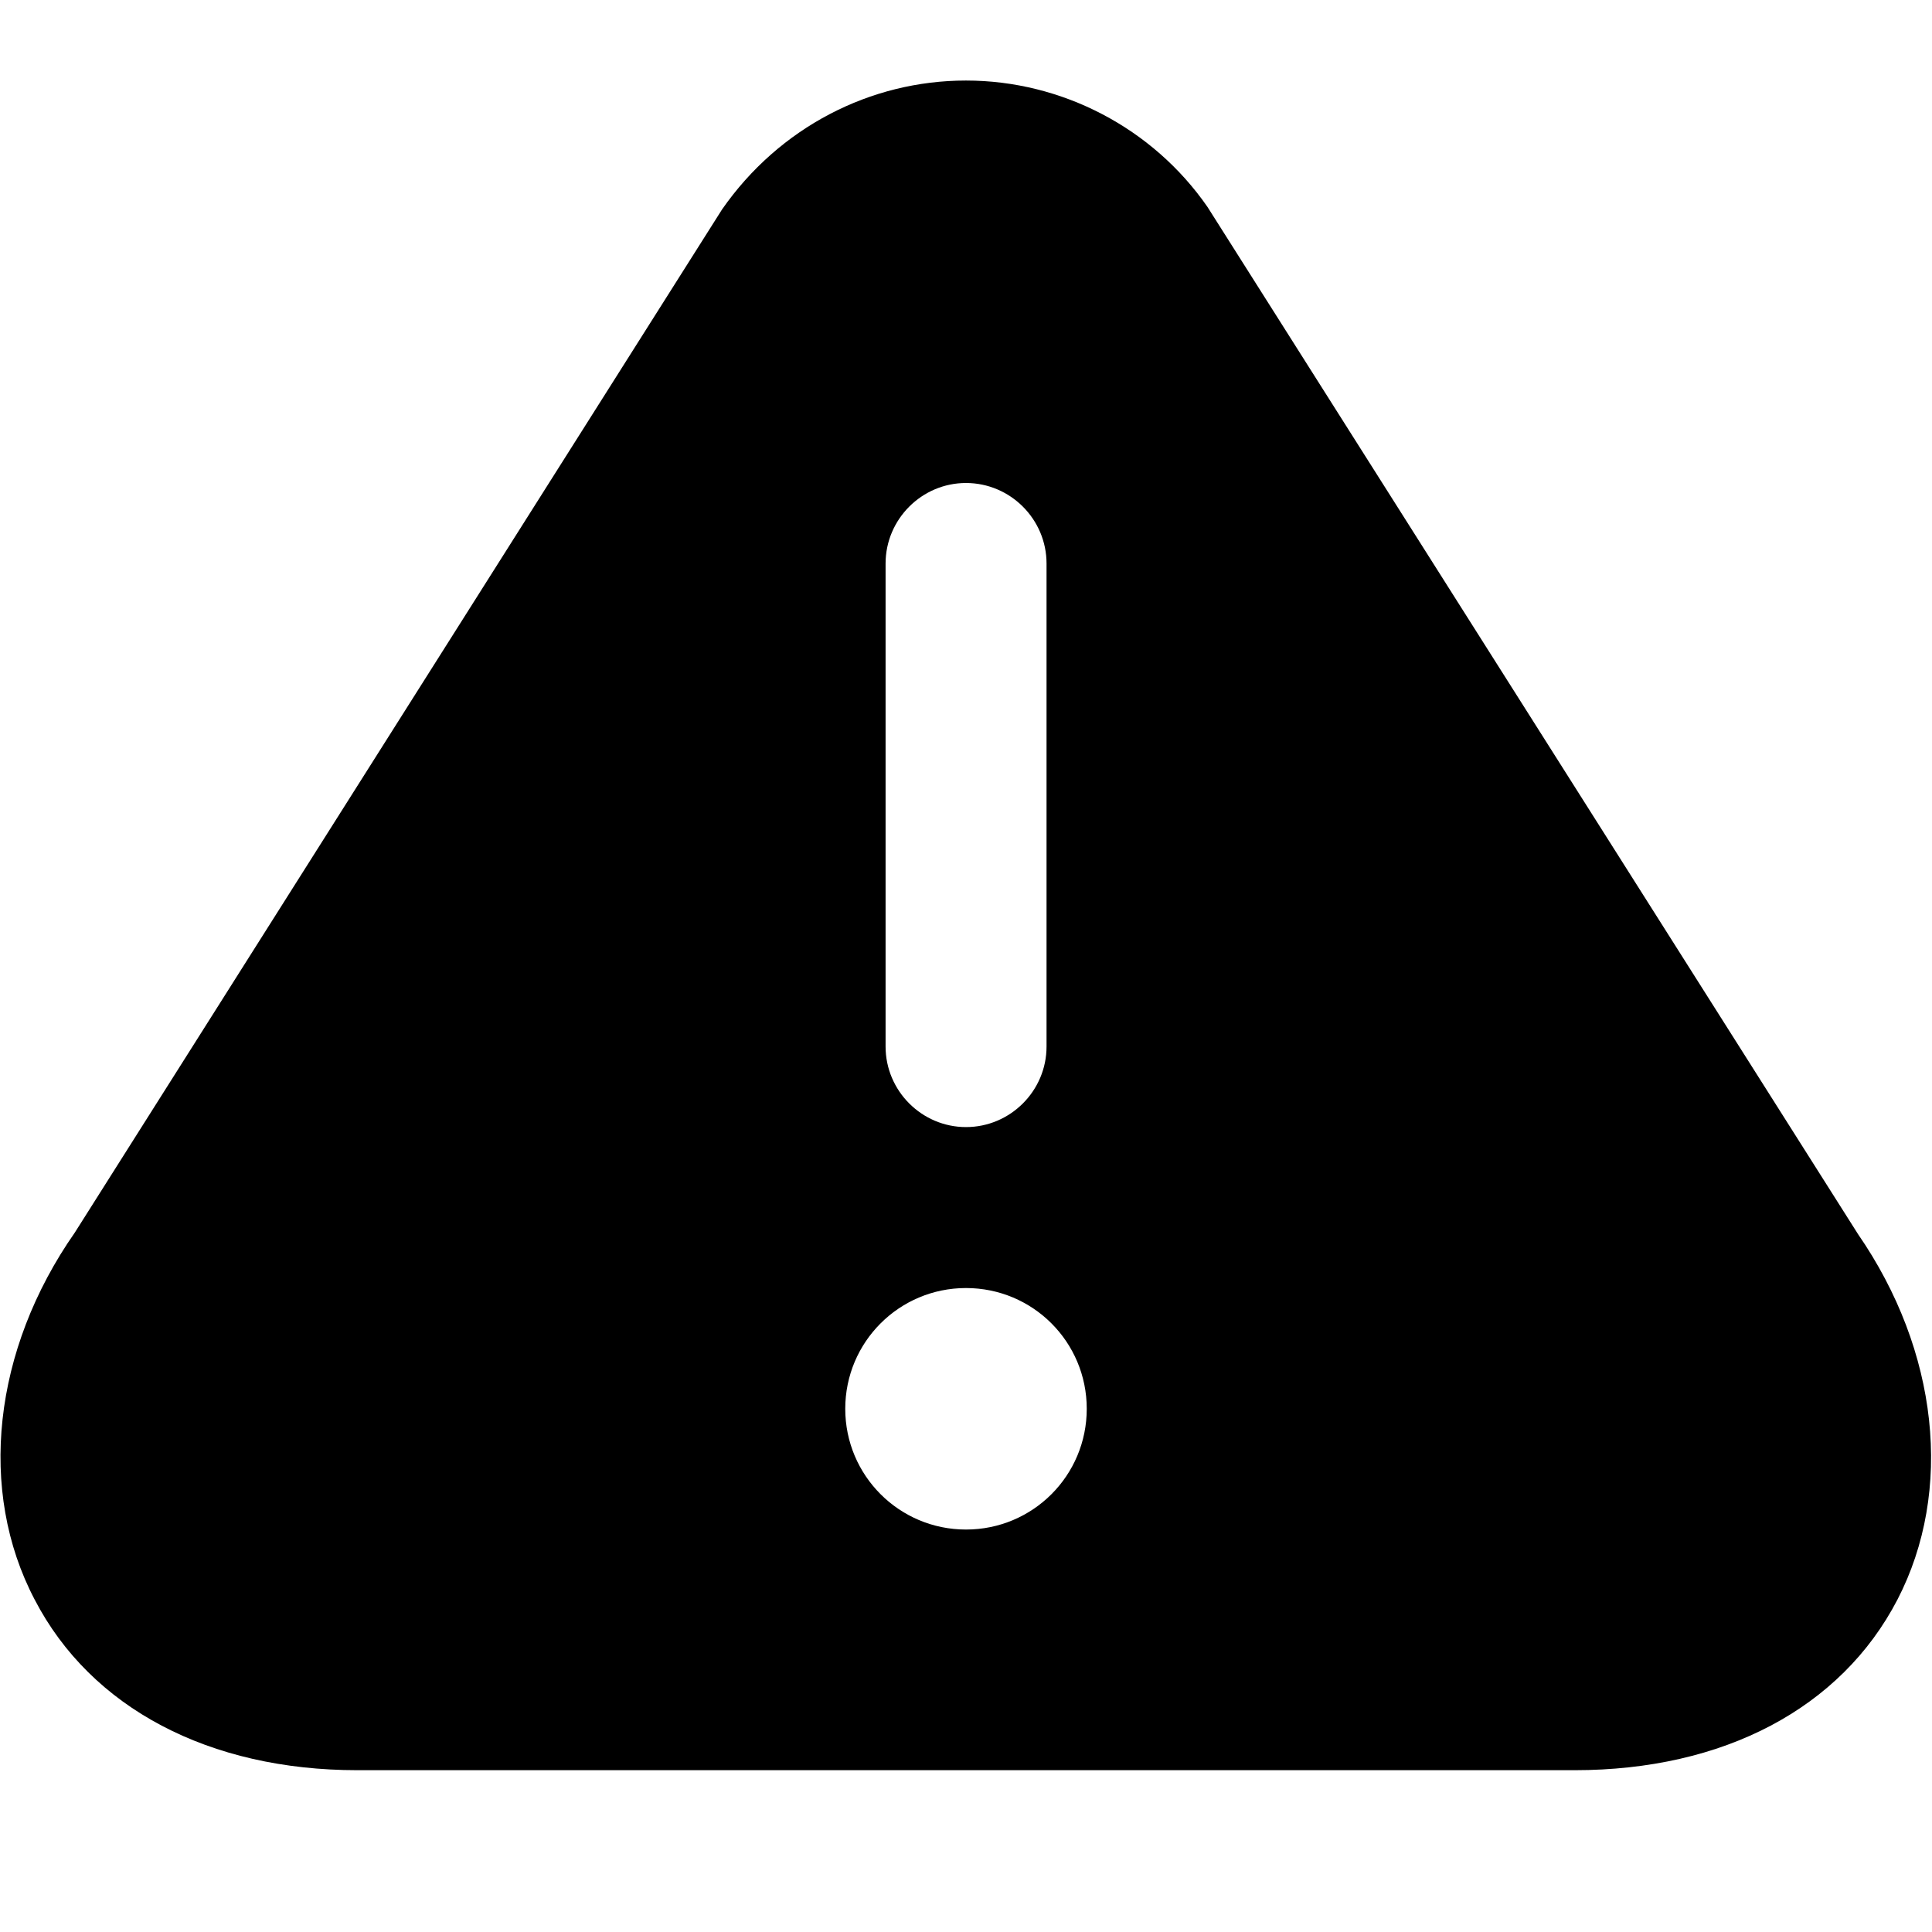 <?xml version="1.0" encoding="utf-8"?>
<svg fill="none" viewBox="0 0 16 16" xmlns="http://www.w3.org/2000/svg">
<path d="M15.387 10.22L10 1.714C9.547 1.06 8.794 0.667 8 0.667C7.207 0.667 6.454 1.054 5.98 1.734L0.62 10.207C-0.06 11.18 -0.186 12.347 0.287 13.247C0.754 14.147 1.734 14.66 2.96 14.66H13.04C14.274 14.66 15.247 14.147 15.714 13.247C16.18 12.347 16.054 11.187 15.387 10.22ZM7.334 4.667C7.334 4.3 7.634 4 8 4C8.367 4 8.667 4.3 8.667 4.667V8.667C8.667 9.034 8.367 9.334 8 9.334C7.634 9.334 7.334 9.034 7.334 8.667V4.667ZM8 12.667C7.447 12.667 7 12.22 7 11.667C7 11.114 7.447 10.667 8 10.667C8.554 10.667 9 11.114 9 11.667C9 12.22 8.554 12.667 8 12.667Z" fill="currentColor"/>
</svg>